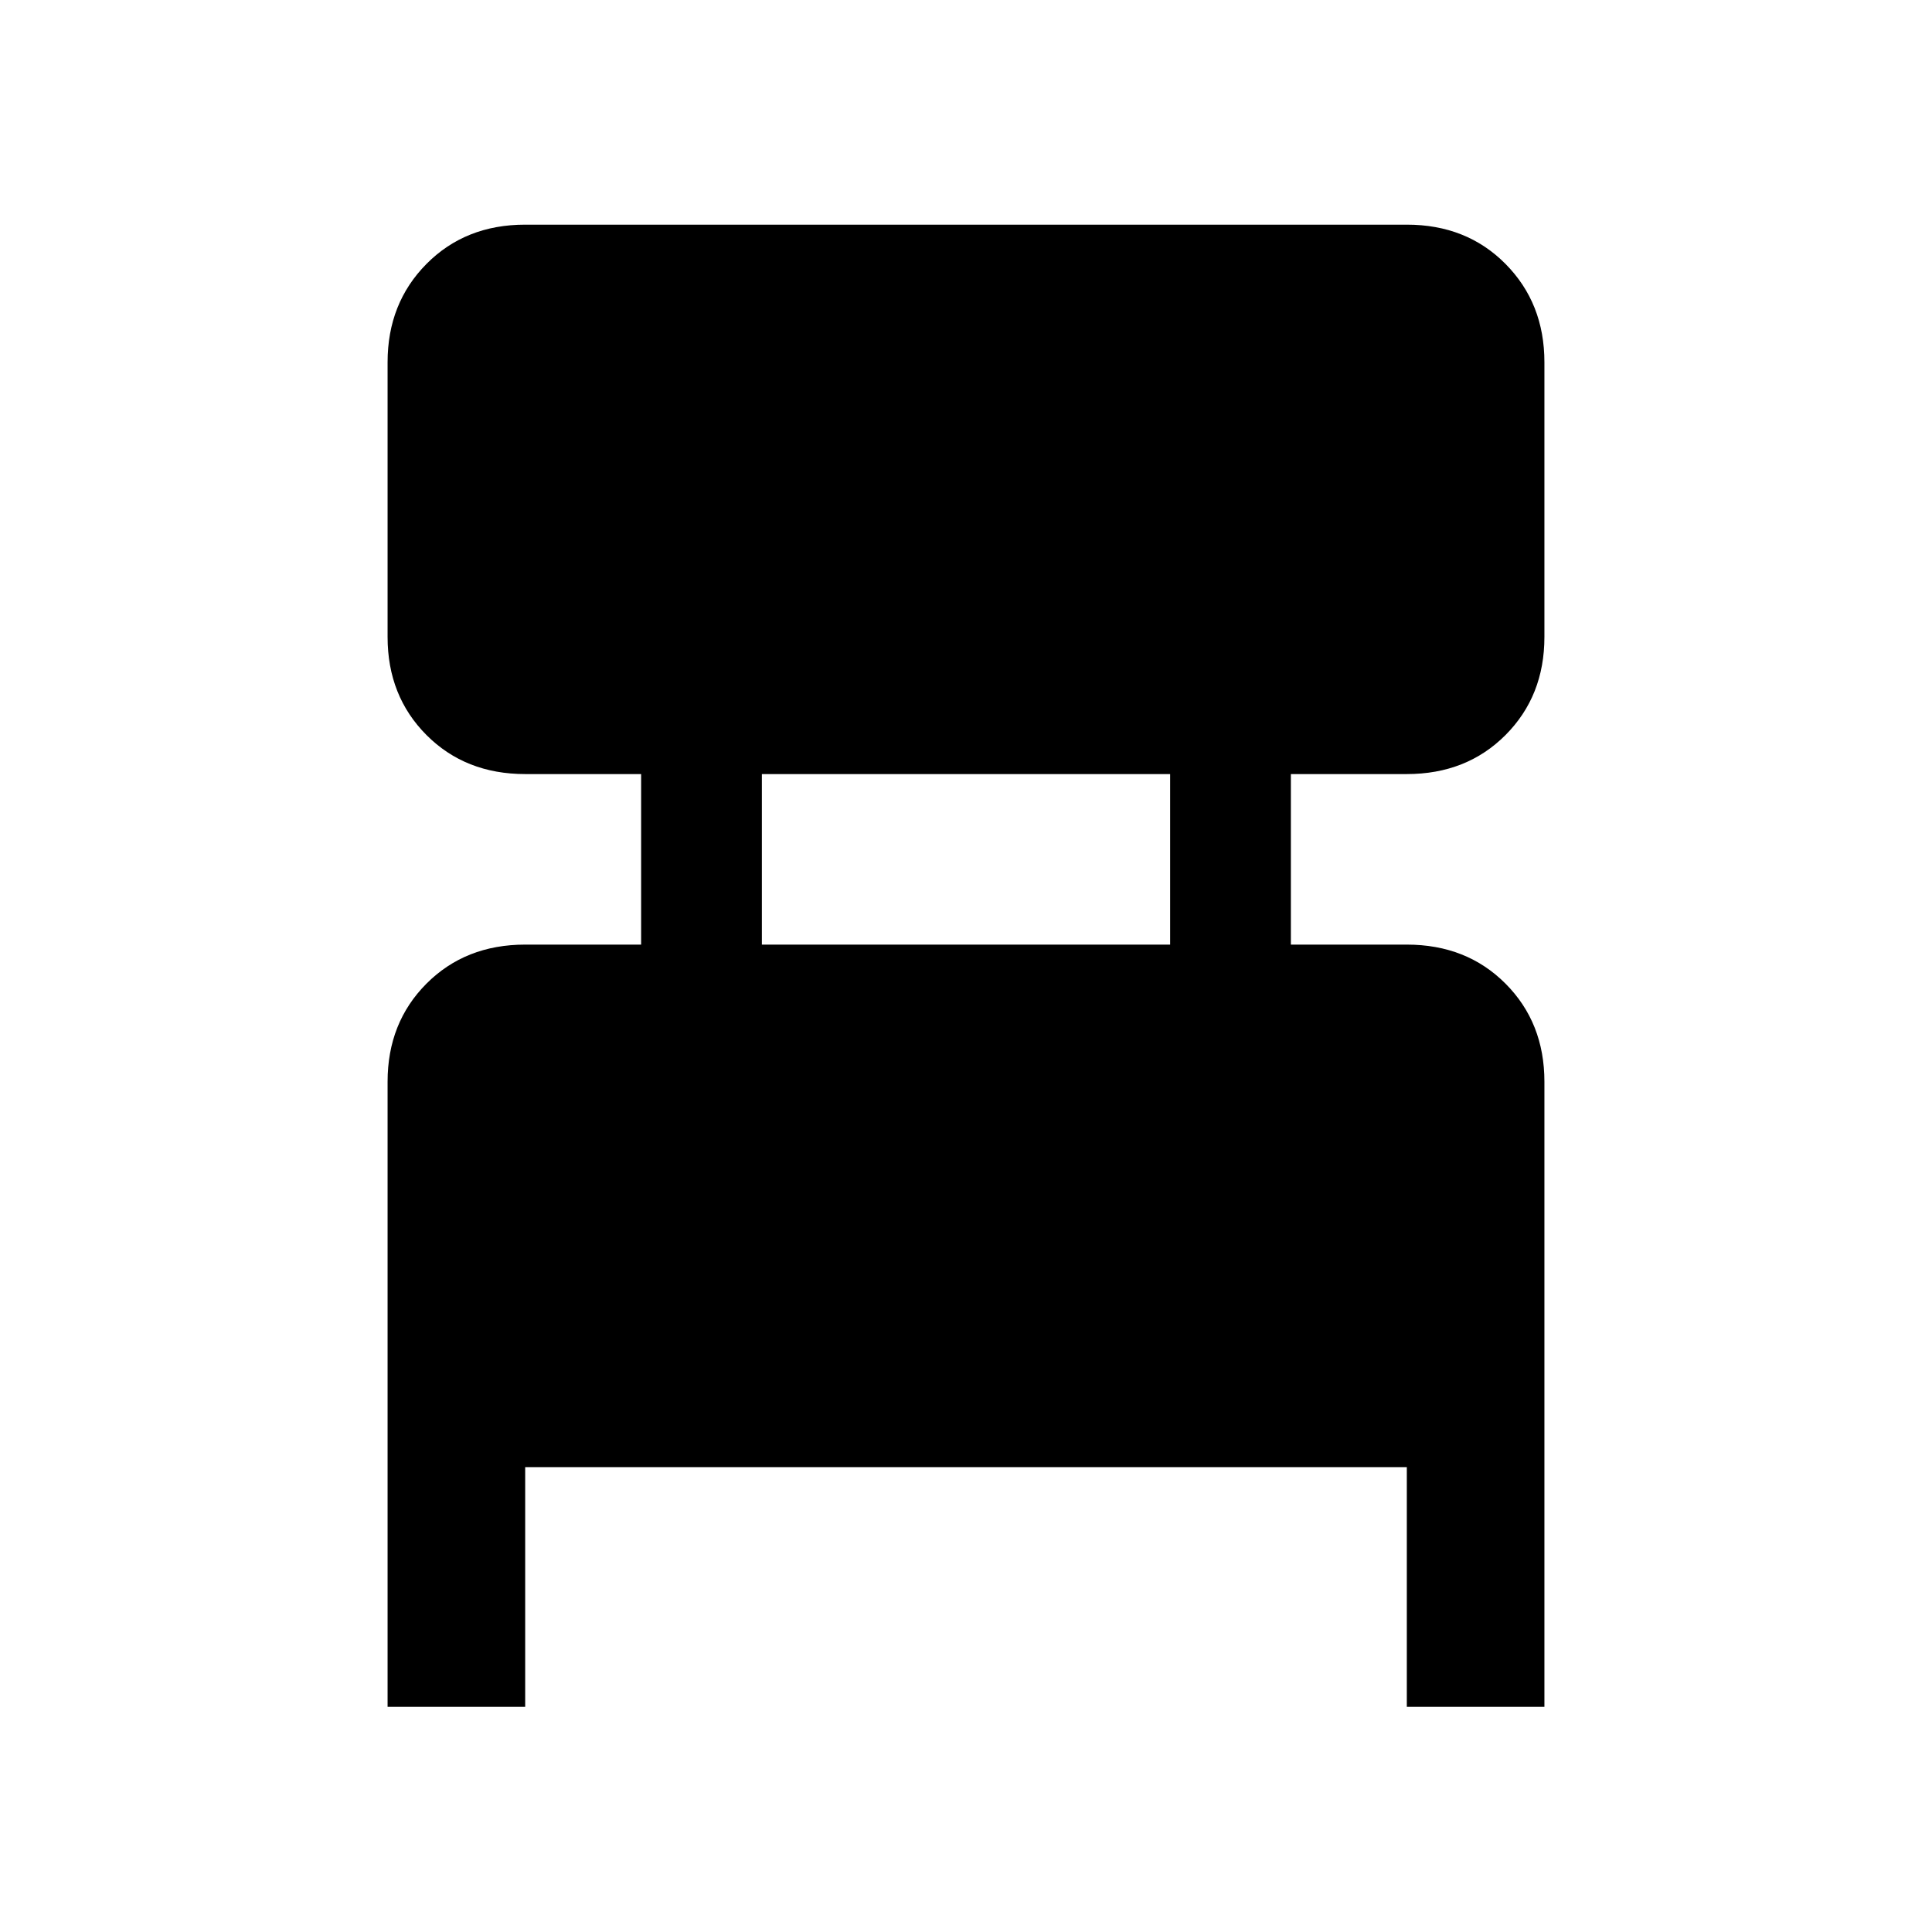 <svg xmlns="http://www.w3.org/2000/svg" height="48" viewBox="0 -960 960 960" width="48"><path d="M192.59-111.87V-422.5q0-29.35 19.33-48.74 19.34-19.39 49.04-19.39h57.61v-84.74h-57.61q-29.7 0-49.04-19.39-19.33-19.39-19.33-48.74V-780q0-29.35 19.33-48.86 19.34-19.51 49.04-19.51h438.08q29.7 0 49.04 19.51 19.33 19.51 19.33 48.86v136.5q0 29.35-19.33 48.74-19.34 19.39-49.04 19.39h-57.61v84.74h57.61q29.7 0 49.04 19.39 19.33 19.39 19.33 48.74v310.63h-68.37V-231H260.96v119.13h-68.37Zm185.98-378.76h202.86v-84.74H378.57v84.74Z"/></svg>